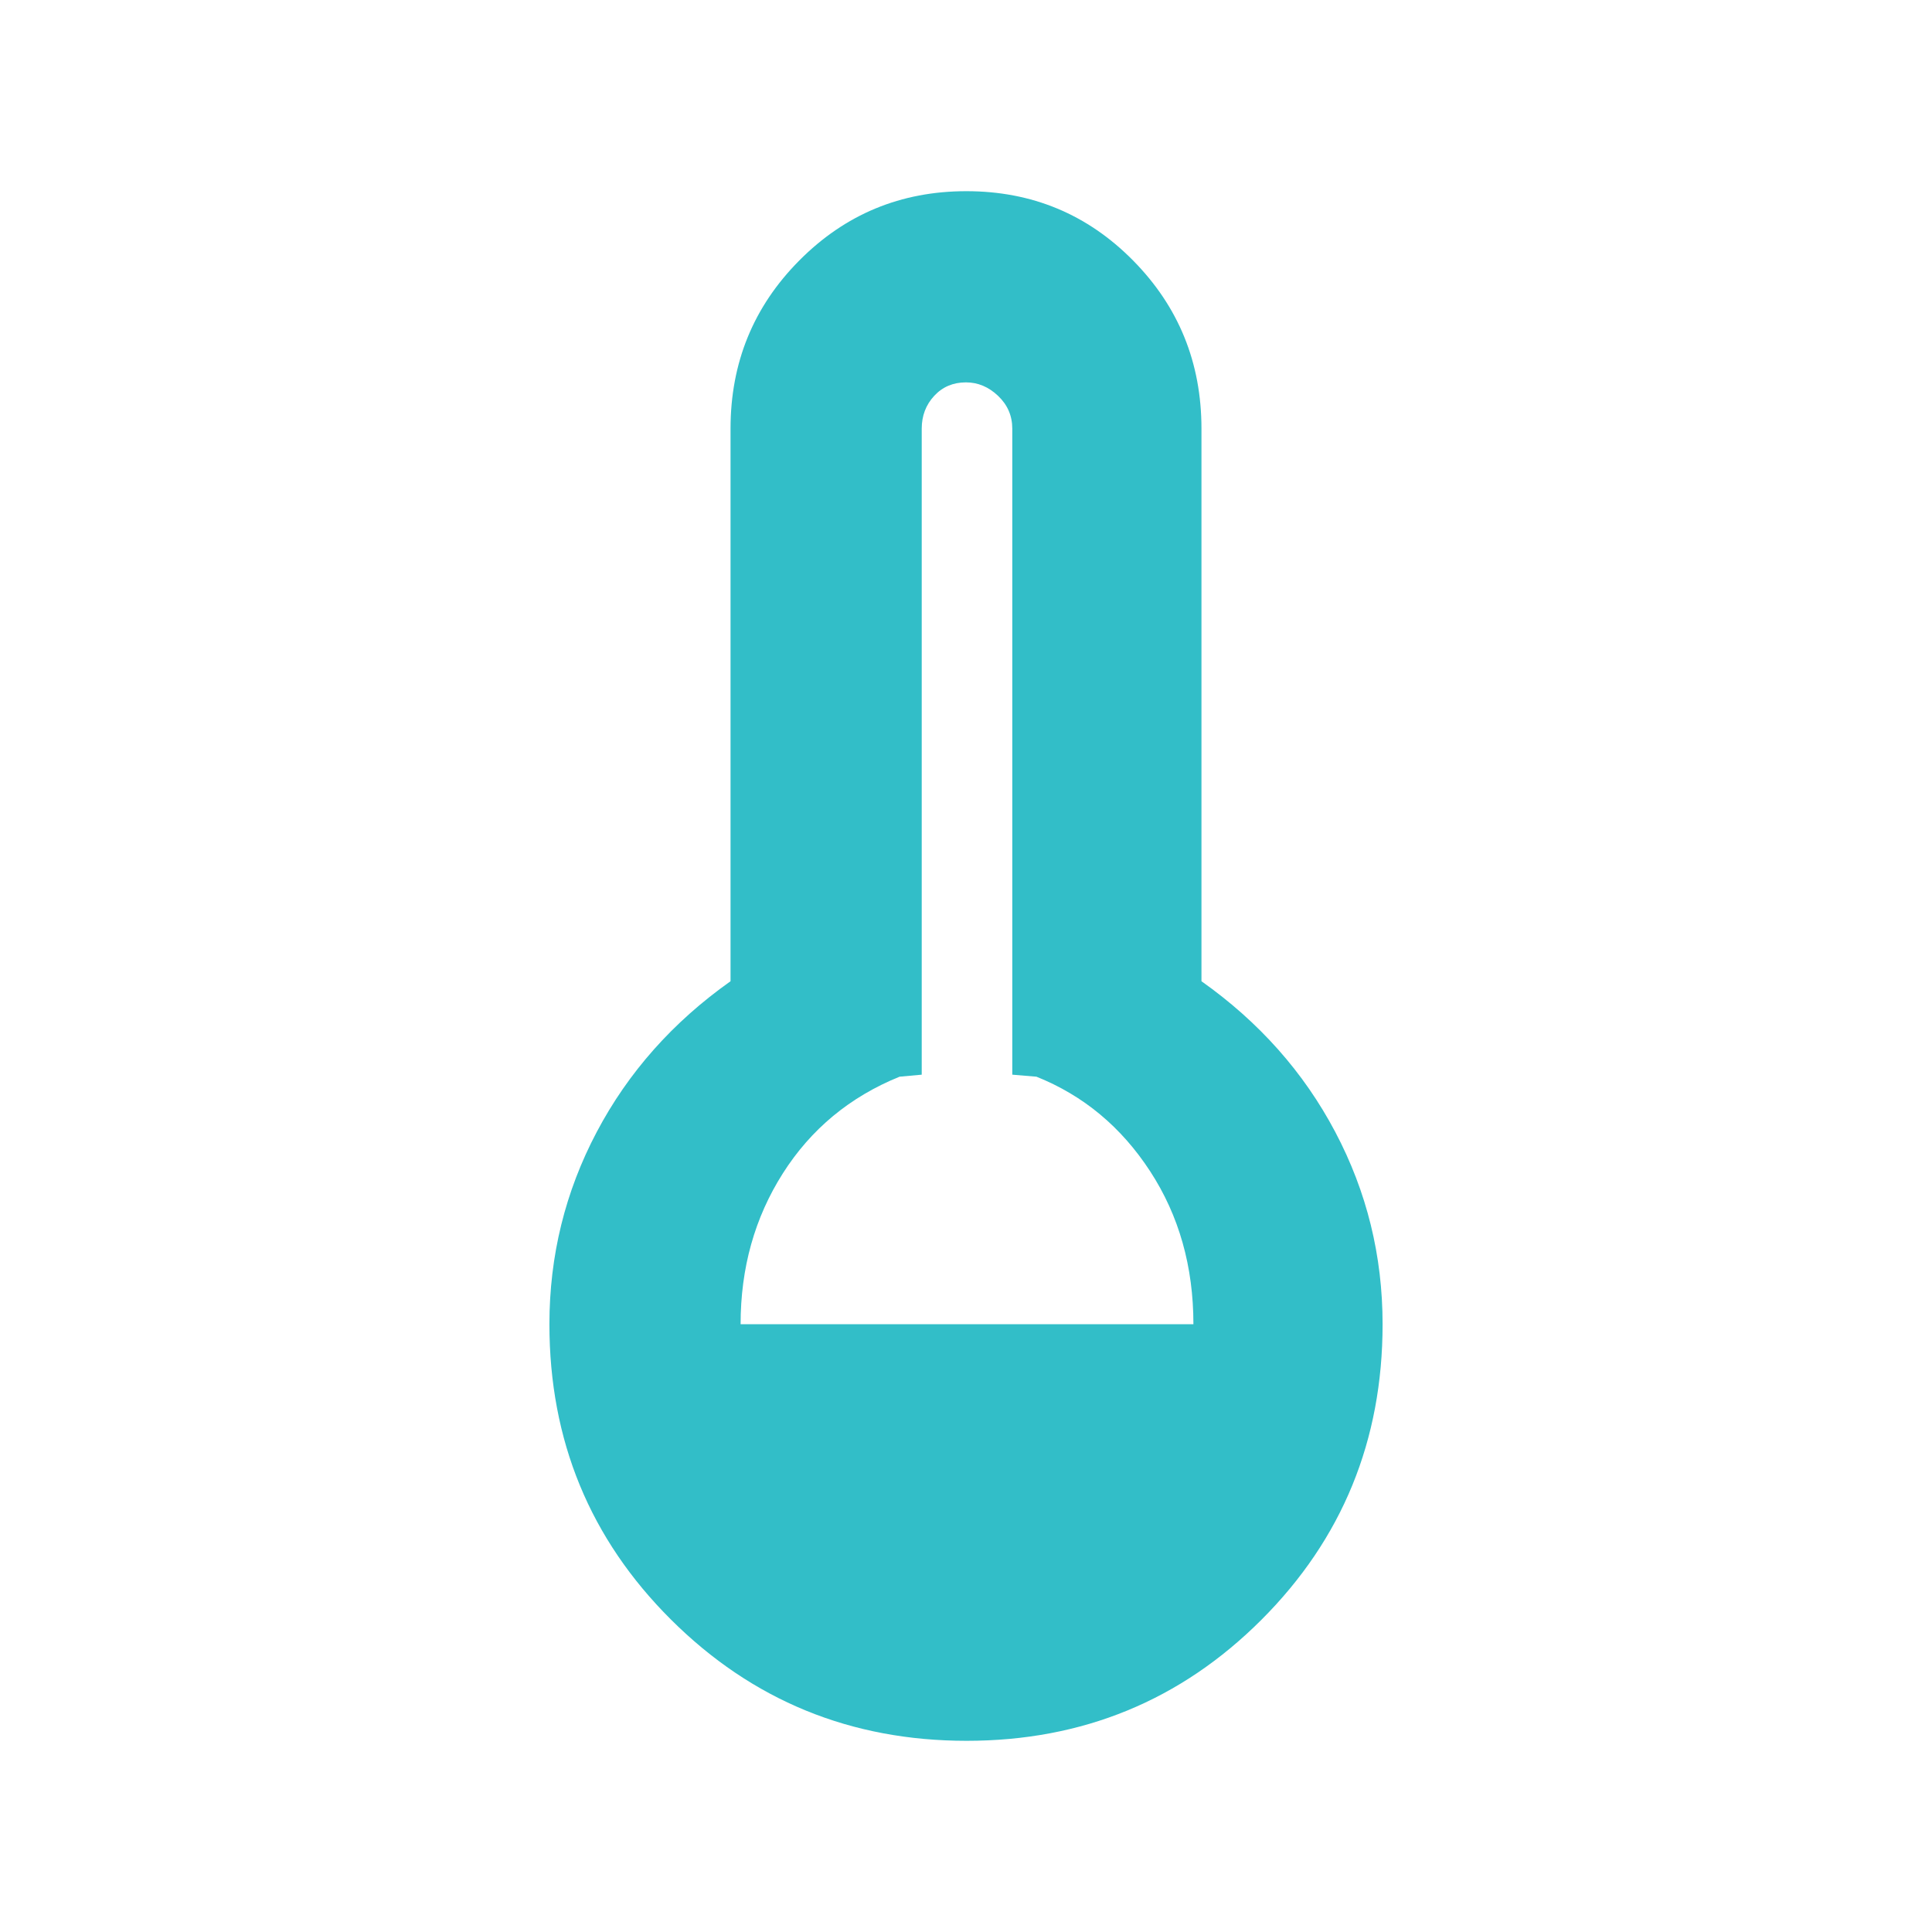 <svg height="48" viewBox="0 -960 960 960" width="48" xmlns="http://www.w3.org/2000/svg"><path fill="rgb(50, 190, 200)" d="m480.3-95c-57.587 0-106.533-20.06-146.84-60.18s-60.46-89.06-60.46-146.82c0-34 7.833-65.83 23.5-95.5s37.833-54.64 66.5-74.93v-274.57c0-32.78 11.393-60.64 34.18-83.58 22.78-22.95 50.447-34.42 83-34.42 32.547 0 60.153 11.47 82.82 34.42 22.667 22.94 34 50.8 34 83.58v274.57c28.667 20.29 50.833 45.26 66.5 74.93s23.5 61.5 23.5 95.5c0 57.76-20.053 106.7-60.16 146.82-40.1 40.12-88.947 60.18-146.54 60.18zm-112.3-207h225c0-28.67-7.167-54-21.5-76s-33.167-37.67-56.5-47l-12-1v-321c0-6.4-2.353-11.83-7.06-16.3s-10.02-6.7-15.94-6.7c-6.4 0-11.667 2.23-15.8 6.7s-6.2 9.9-6.2 16.3v321l-11 1c-24.667 10-44 26.01-58 48.03s-21 47.01-21 74.97z"/></svg>